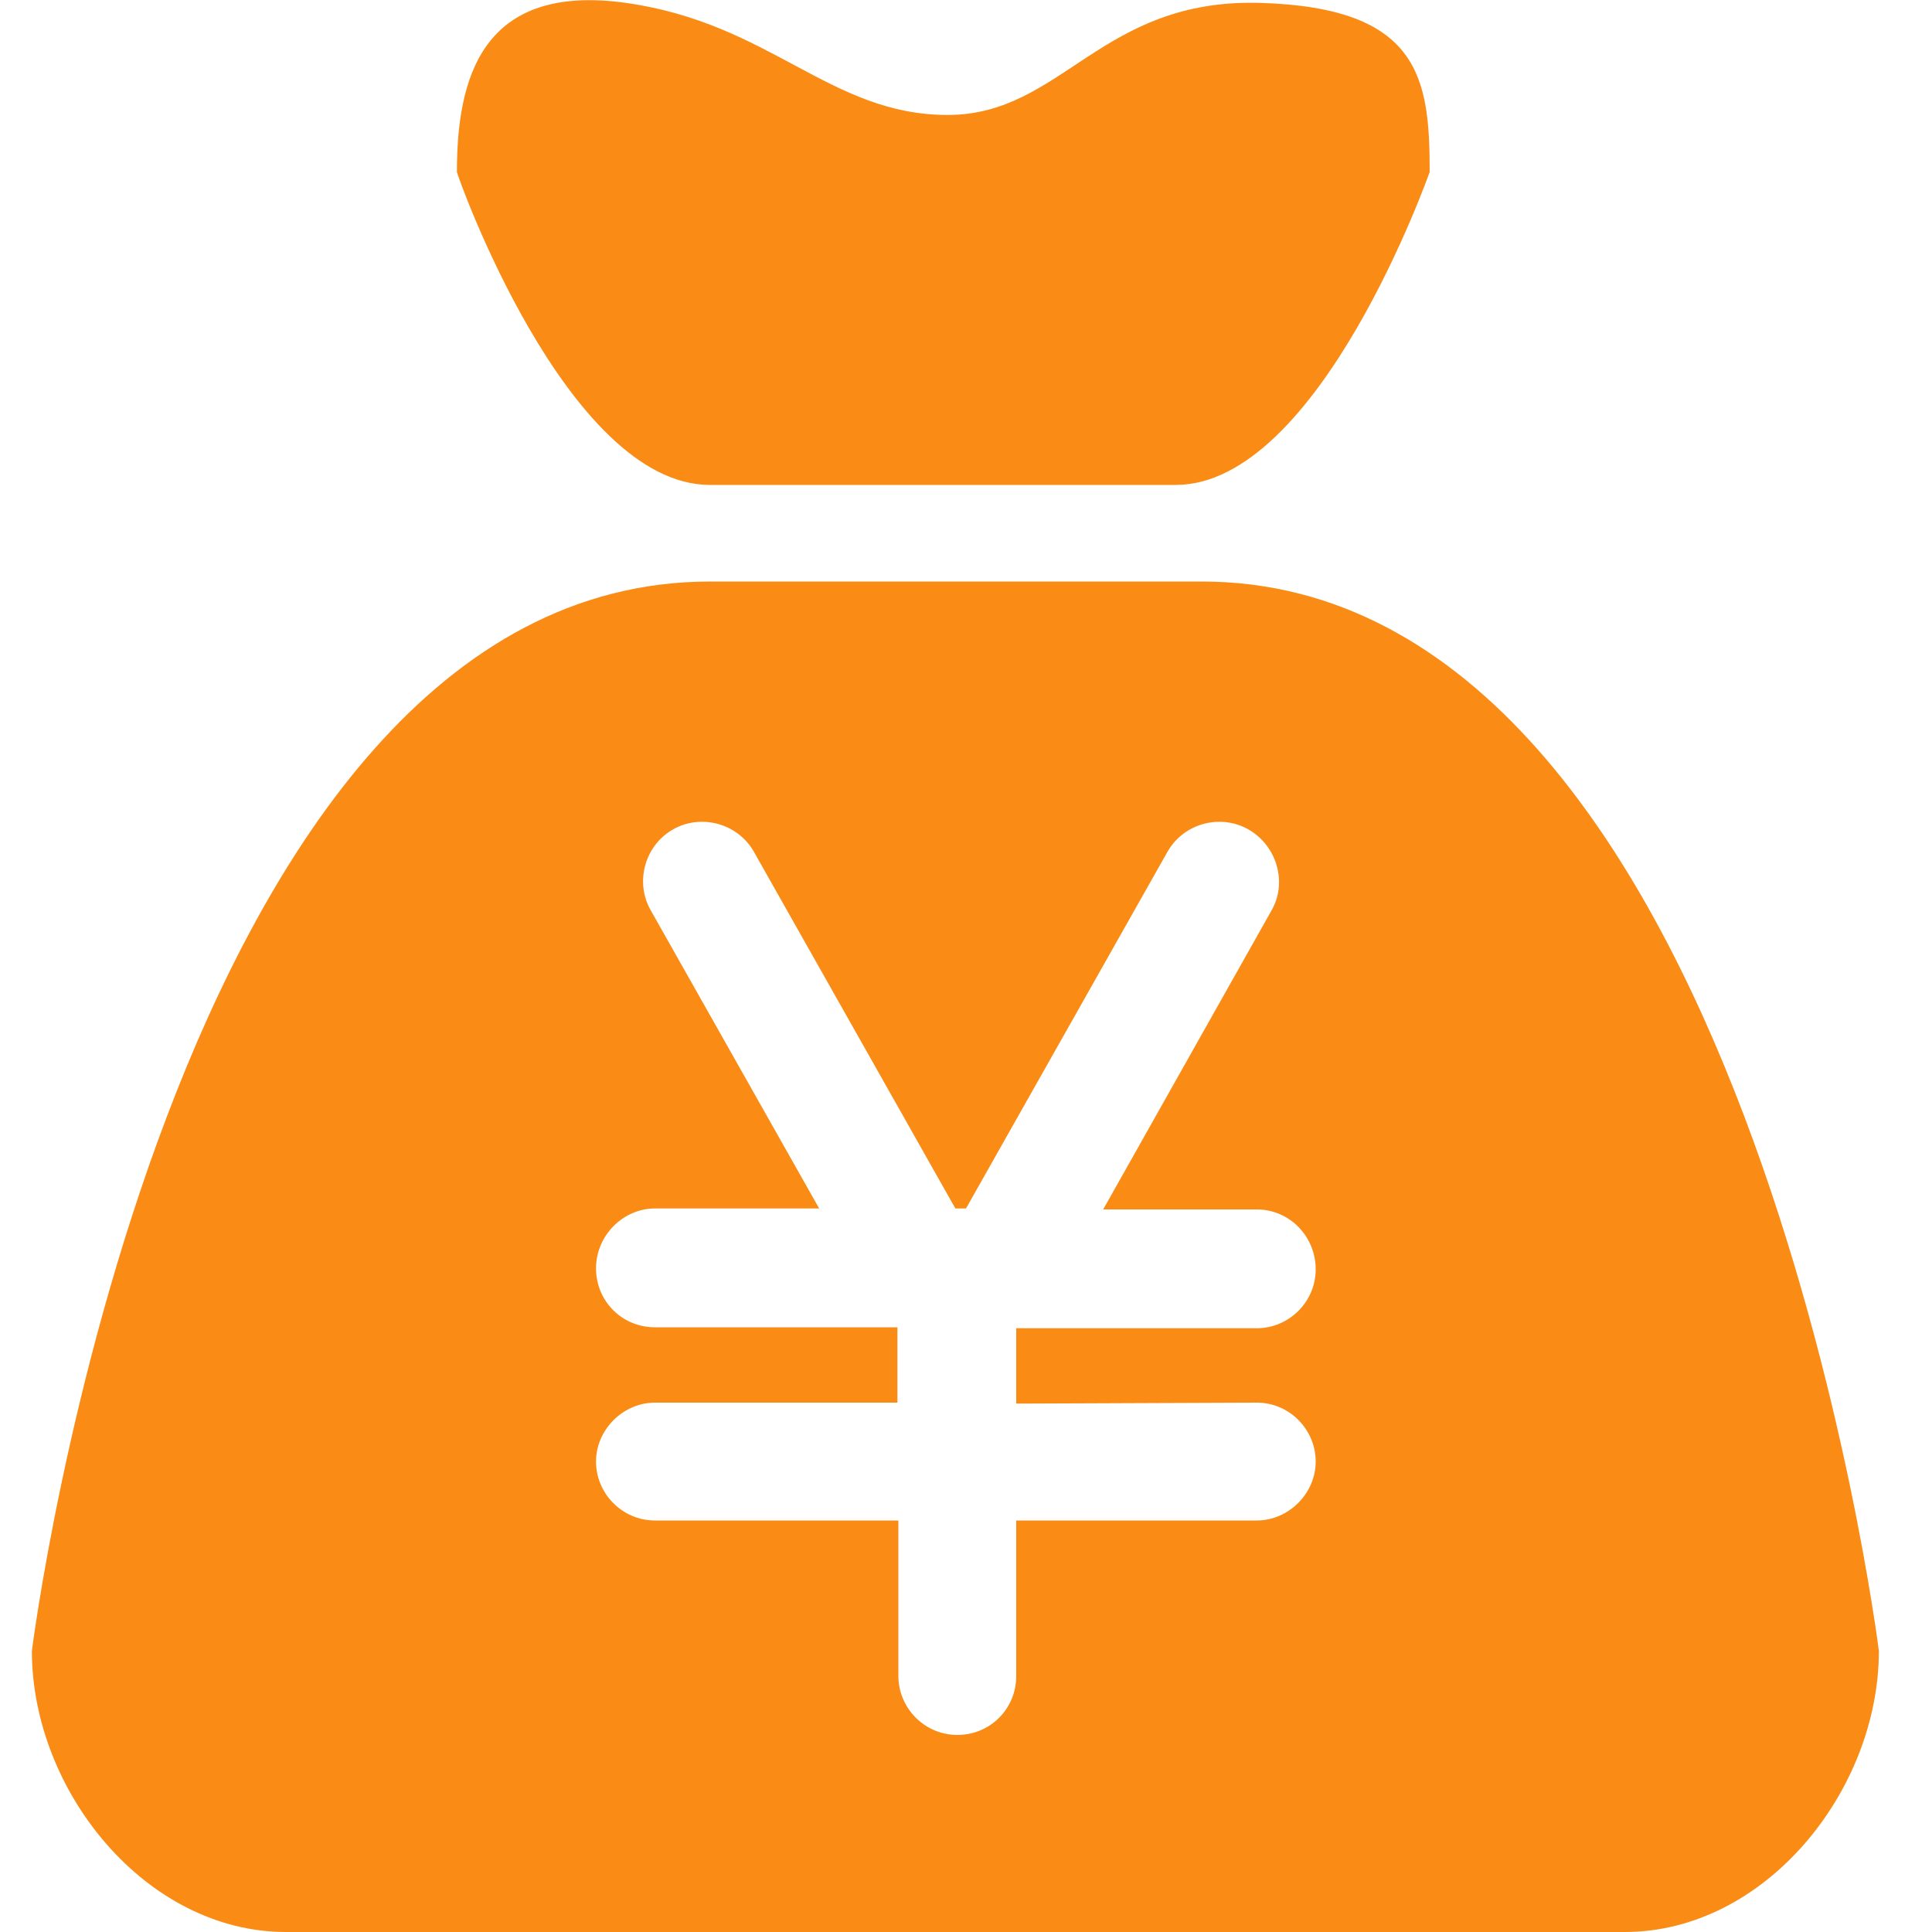 <?xml version="1.0" encoding="utf-8"?>
<!-- Generator: Adobe Illustrator 21.0.0, SVG Export Plug-In . SVG Version: 6.00 Build 0)  -->
<svg version="1.1" id="图层_1" xmlns="http://www.w3.org/2000/svg" xmlns:xlink="http://www.w3.org/1999/xlink" x="0px" y="0px"
	 viewBox="0 0 200 200" style="enable-background:new 0 0 200 200;" xml:space="preserve">
<style type="text/css">
	.st0{fill:#FA8C16;}
</style>
<g>
	<path class="st0" d="M73.5,50.2h48.2c14.9,0,26.3-32.4,26.3-32.4c0-9.7-1-17-17.5-17.5C113.9-0.2,110,11.9,98.1,11.9
		c-12.2,0-18.3-9.5-33.3-11.6S47.3,8.2,47.3,17.8C47.2,17.8,58.6,50.2,73.5,50.2L73.5,50.2z"/>
	<path class="st0" d="M124.4,60.2H73.5c-56.3,0-70.2,110.7-70.2,110.7c0,14.5,11.8,29.1,26.3,29.1h138.6c14.5,0,26.3-14.6,26.3-29.1
		C194.5,170.9,180.7,60.2,124.4,60.2L124.4,60.2z M130.1,145.2c3.4,0,6.1,2.8,6.1,6.1s-2.8,6.1-6.1,6.1h-24.9v16.1
		c0,3.4-2.7,6.1-6.1,6.1s-6.1-2.8-6.1-6.1v-16.1H67.8c-3.4,0-6.1-2.8-6.1-6.1s2.8-6.1,6.1-6.1h25.1v-7.8H67.8
		c-3.4,0-6.1-2.7-6.1-6.1l0,0c0-3.4,2.8-6.2,6.1-6.2h17L67.4,94.3c-1.7-2.9-0.7-6.7,2.2-8.4c2.9-1.7,6.7-0.7,8.4,2.2l20.9,37h1.1
		l20.9-37c1.7-2.9,5.5-3.9,8.4-2.2l0,0c2.9,1.7,4,5.5,2.3,8.4l0,0l-17.4,30.9h15.9c3.4,0,6.1,2.8,6.1,6.2c0,3.4-2.8,6.1-6.1,6.1
		h-24.9v7.8L130.1,145.2L130.1,145.2z"/>
</g>
</svg>
